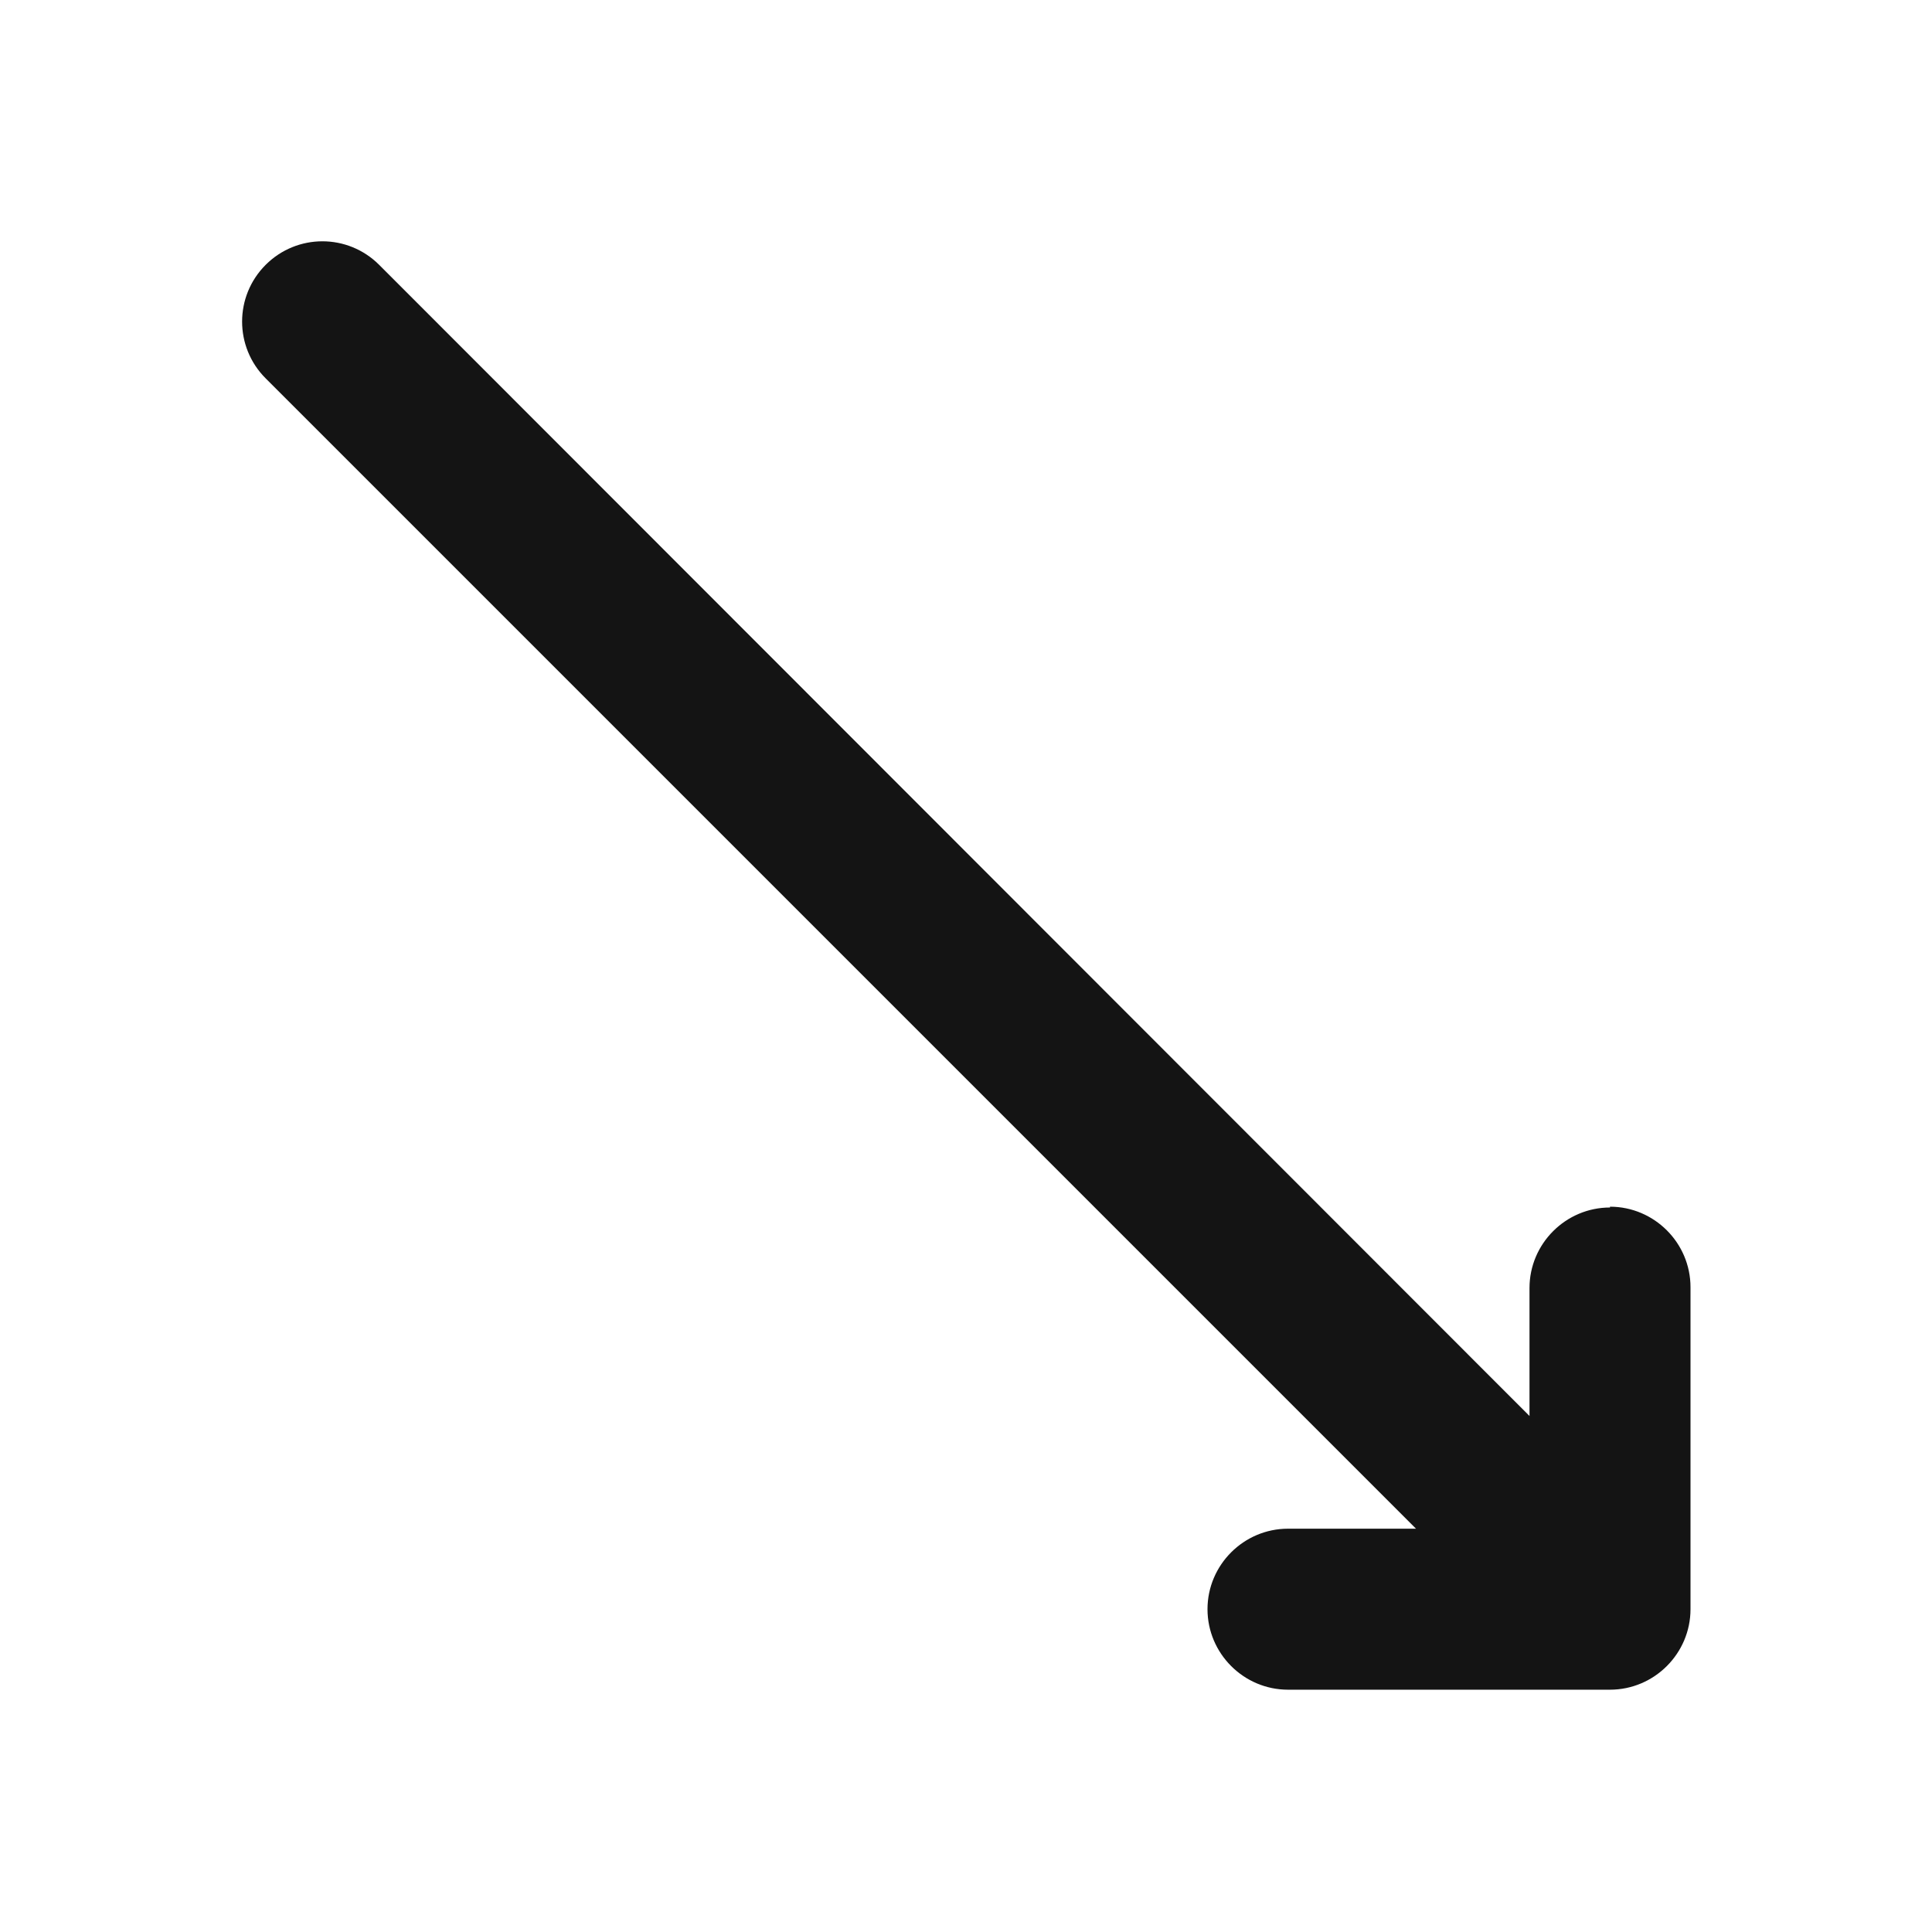 <svg width="24" height="24" viewBox="0 0 24 24" fill="none" xmlns="http://www.w3.org/2000/svg">
<path d="M20 15C19.45 15 19 15.45 19 16V17.59L4.71 3.29C4.32 2.9 3.69 2.9 3.3 3.29C2.91 3.68 2.91 4.31 3.3 4.7L17.59 18.99H16C15.45 18.99 15 19.44 15 19.99C15 20.54 15.45 20.99 16 20.99H20C20.55 20.99 21 20.54 21 19.99V15.99C21 15.44 20.55 14.99 20 14.99V15Z" fill="#141414"/>
</svg>
